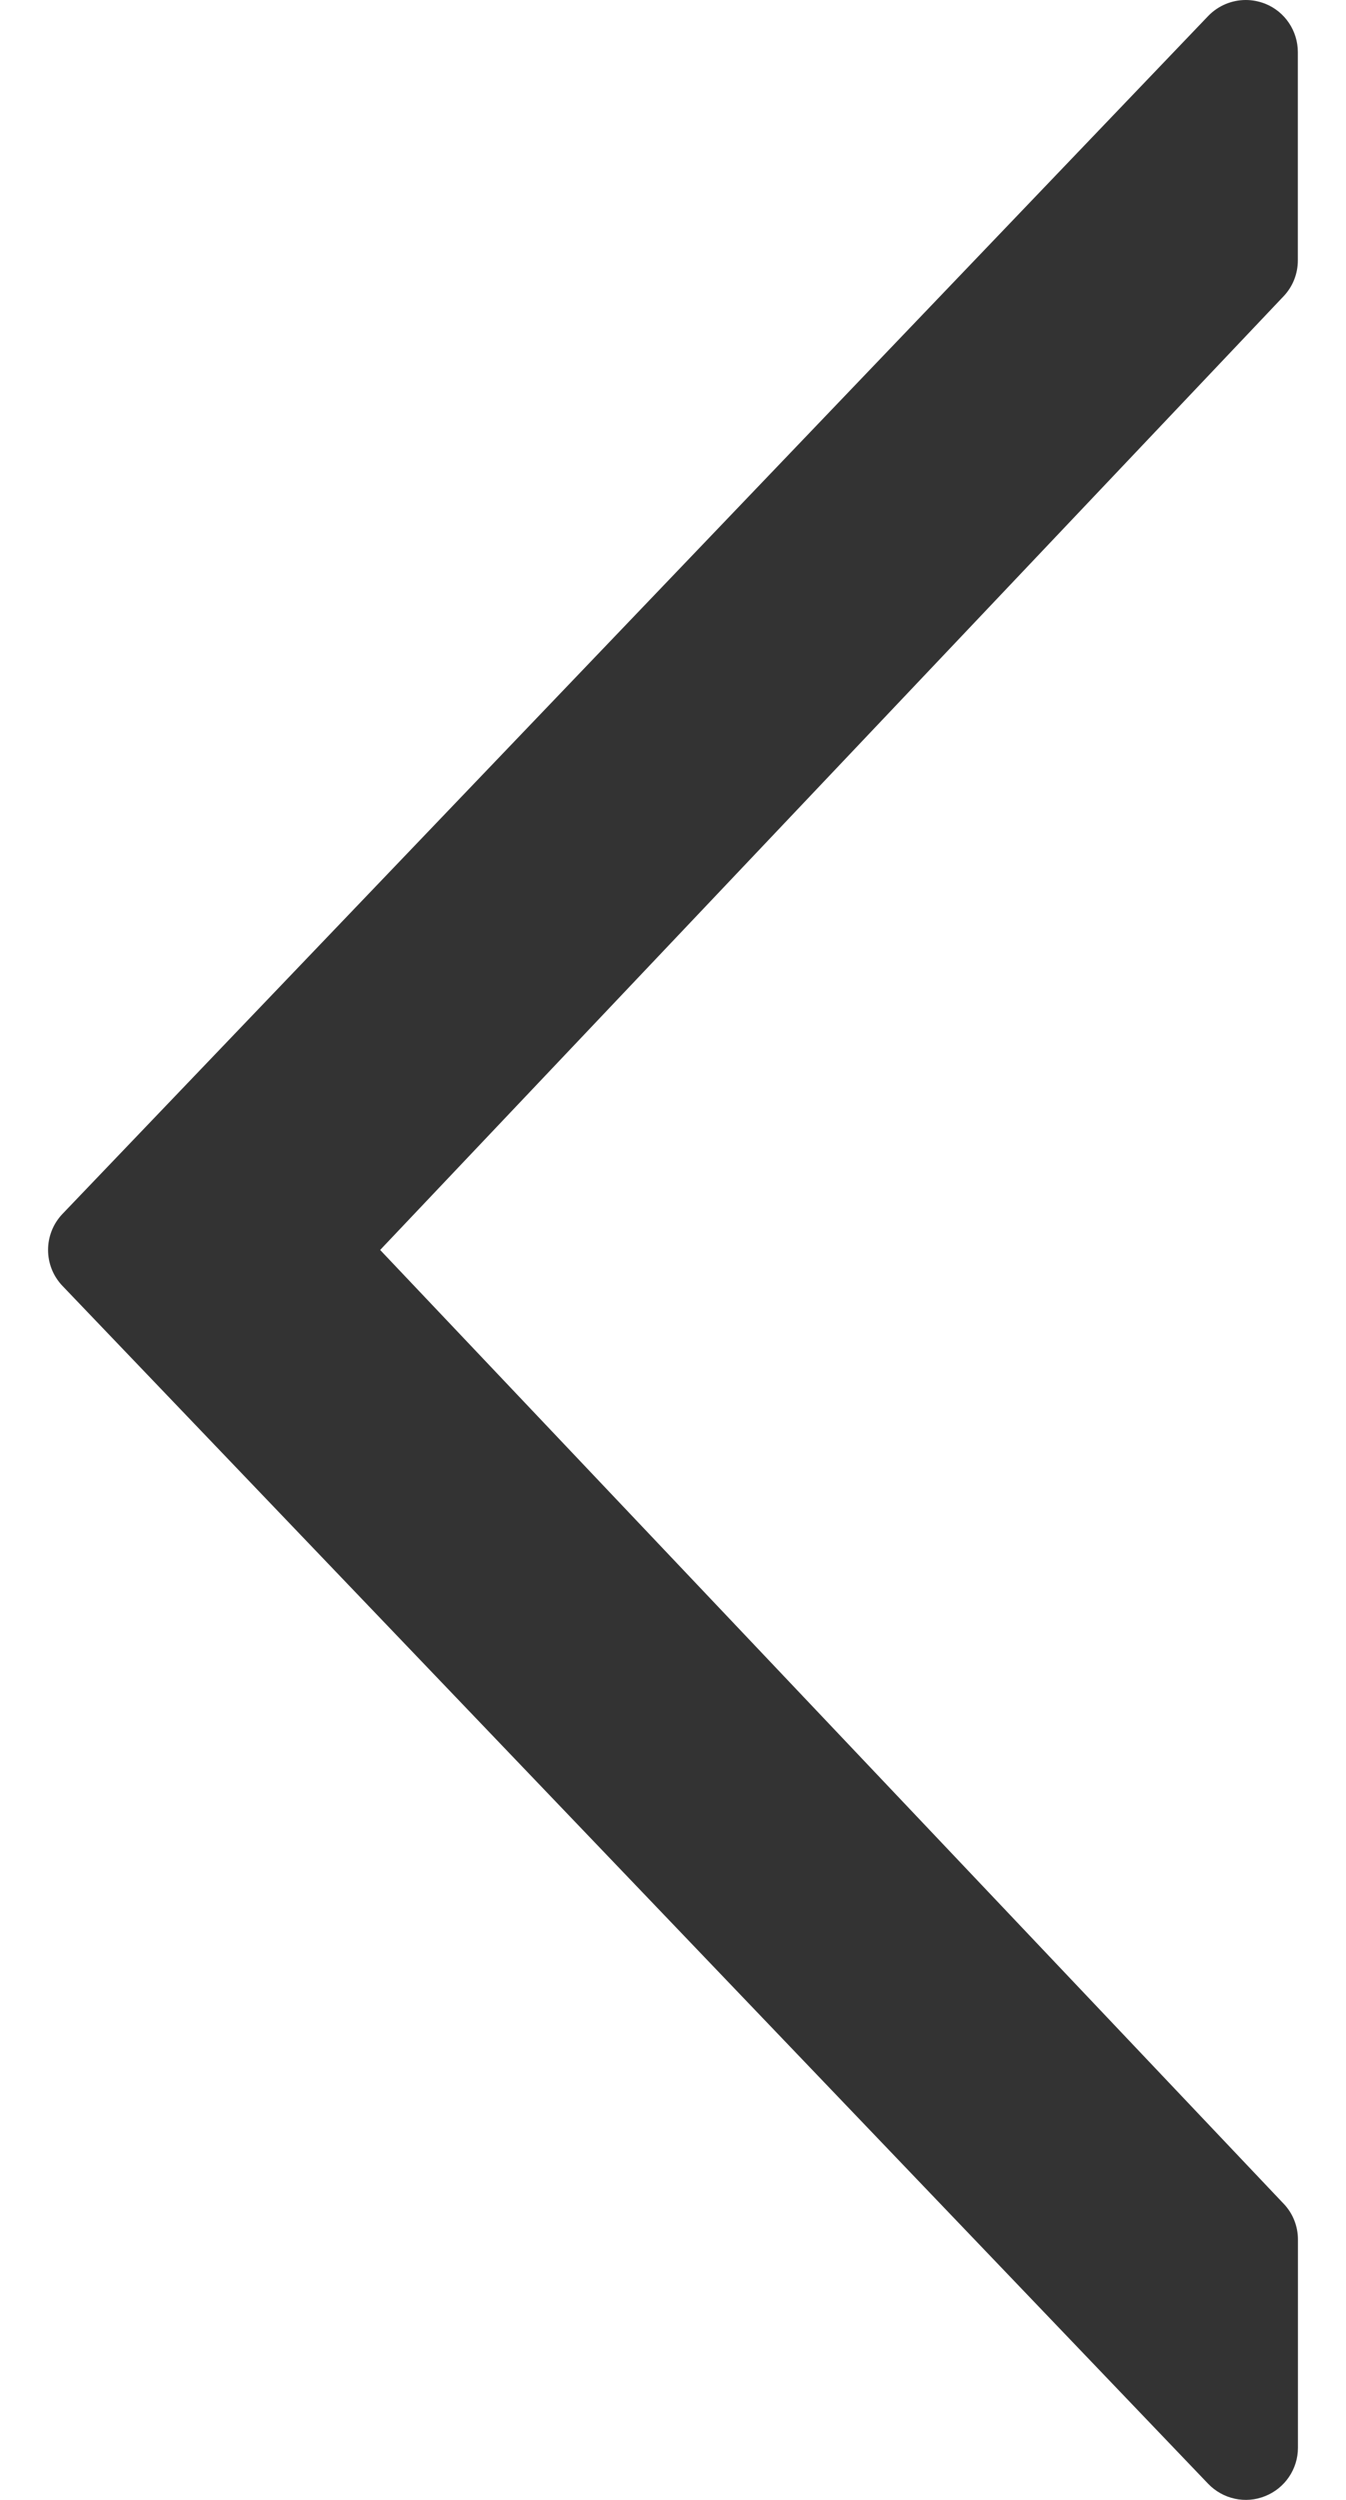 <svg width="14" height="26" viewBox="0 0 14 26" fill="none" xmlns="http://www.w3.org/2000/svg">
<path d="M13.499 2.708V0.542C13.499 0.321 13.365 0.121 13.16 0.039C13.094 0.013 13.025 0 12.958 0C12.813 0 12.671 0.058 12.566 0.167L0.65 12.625C0.45 12.835 0.45 13.165 0.65 13.374L12.566 25.832C12.72 25.992 12.955 26.044 13.16 25.96C13.365 25.878 13.5 25.679 13.5 25.458V23.291C13.5 23.153 13.447 23.019 13.351 22.919L3.954 13L13.351 3.081C13.447 2.98 13.499 2.847 13.499 2.708Z" fill="#333333"/>
</svg>
